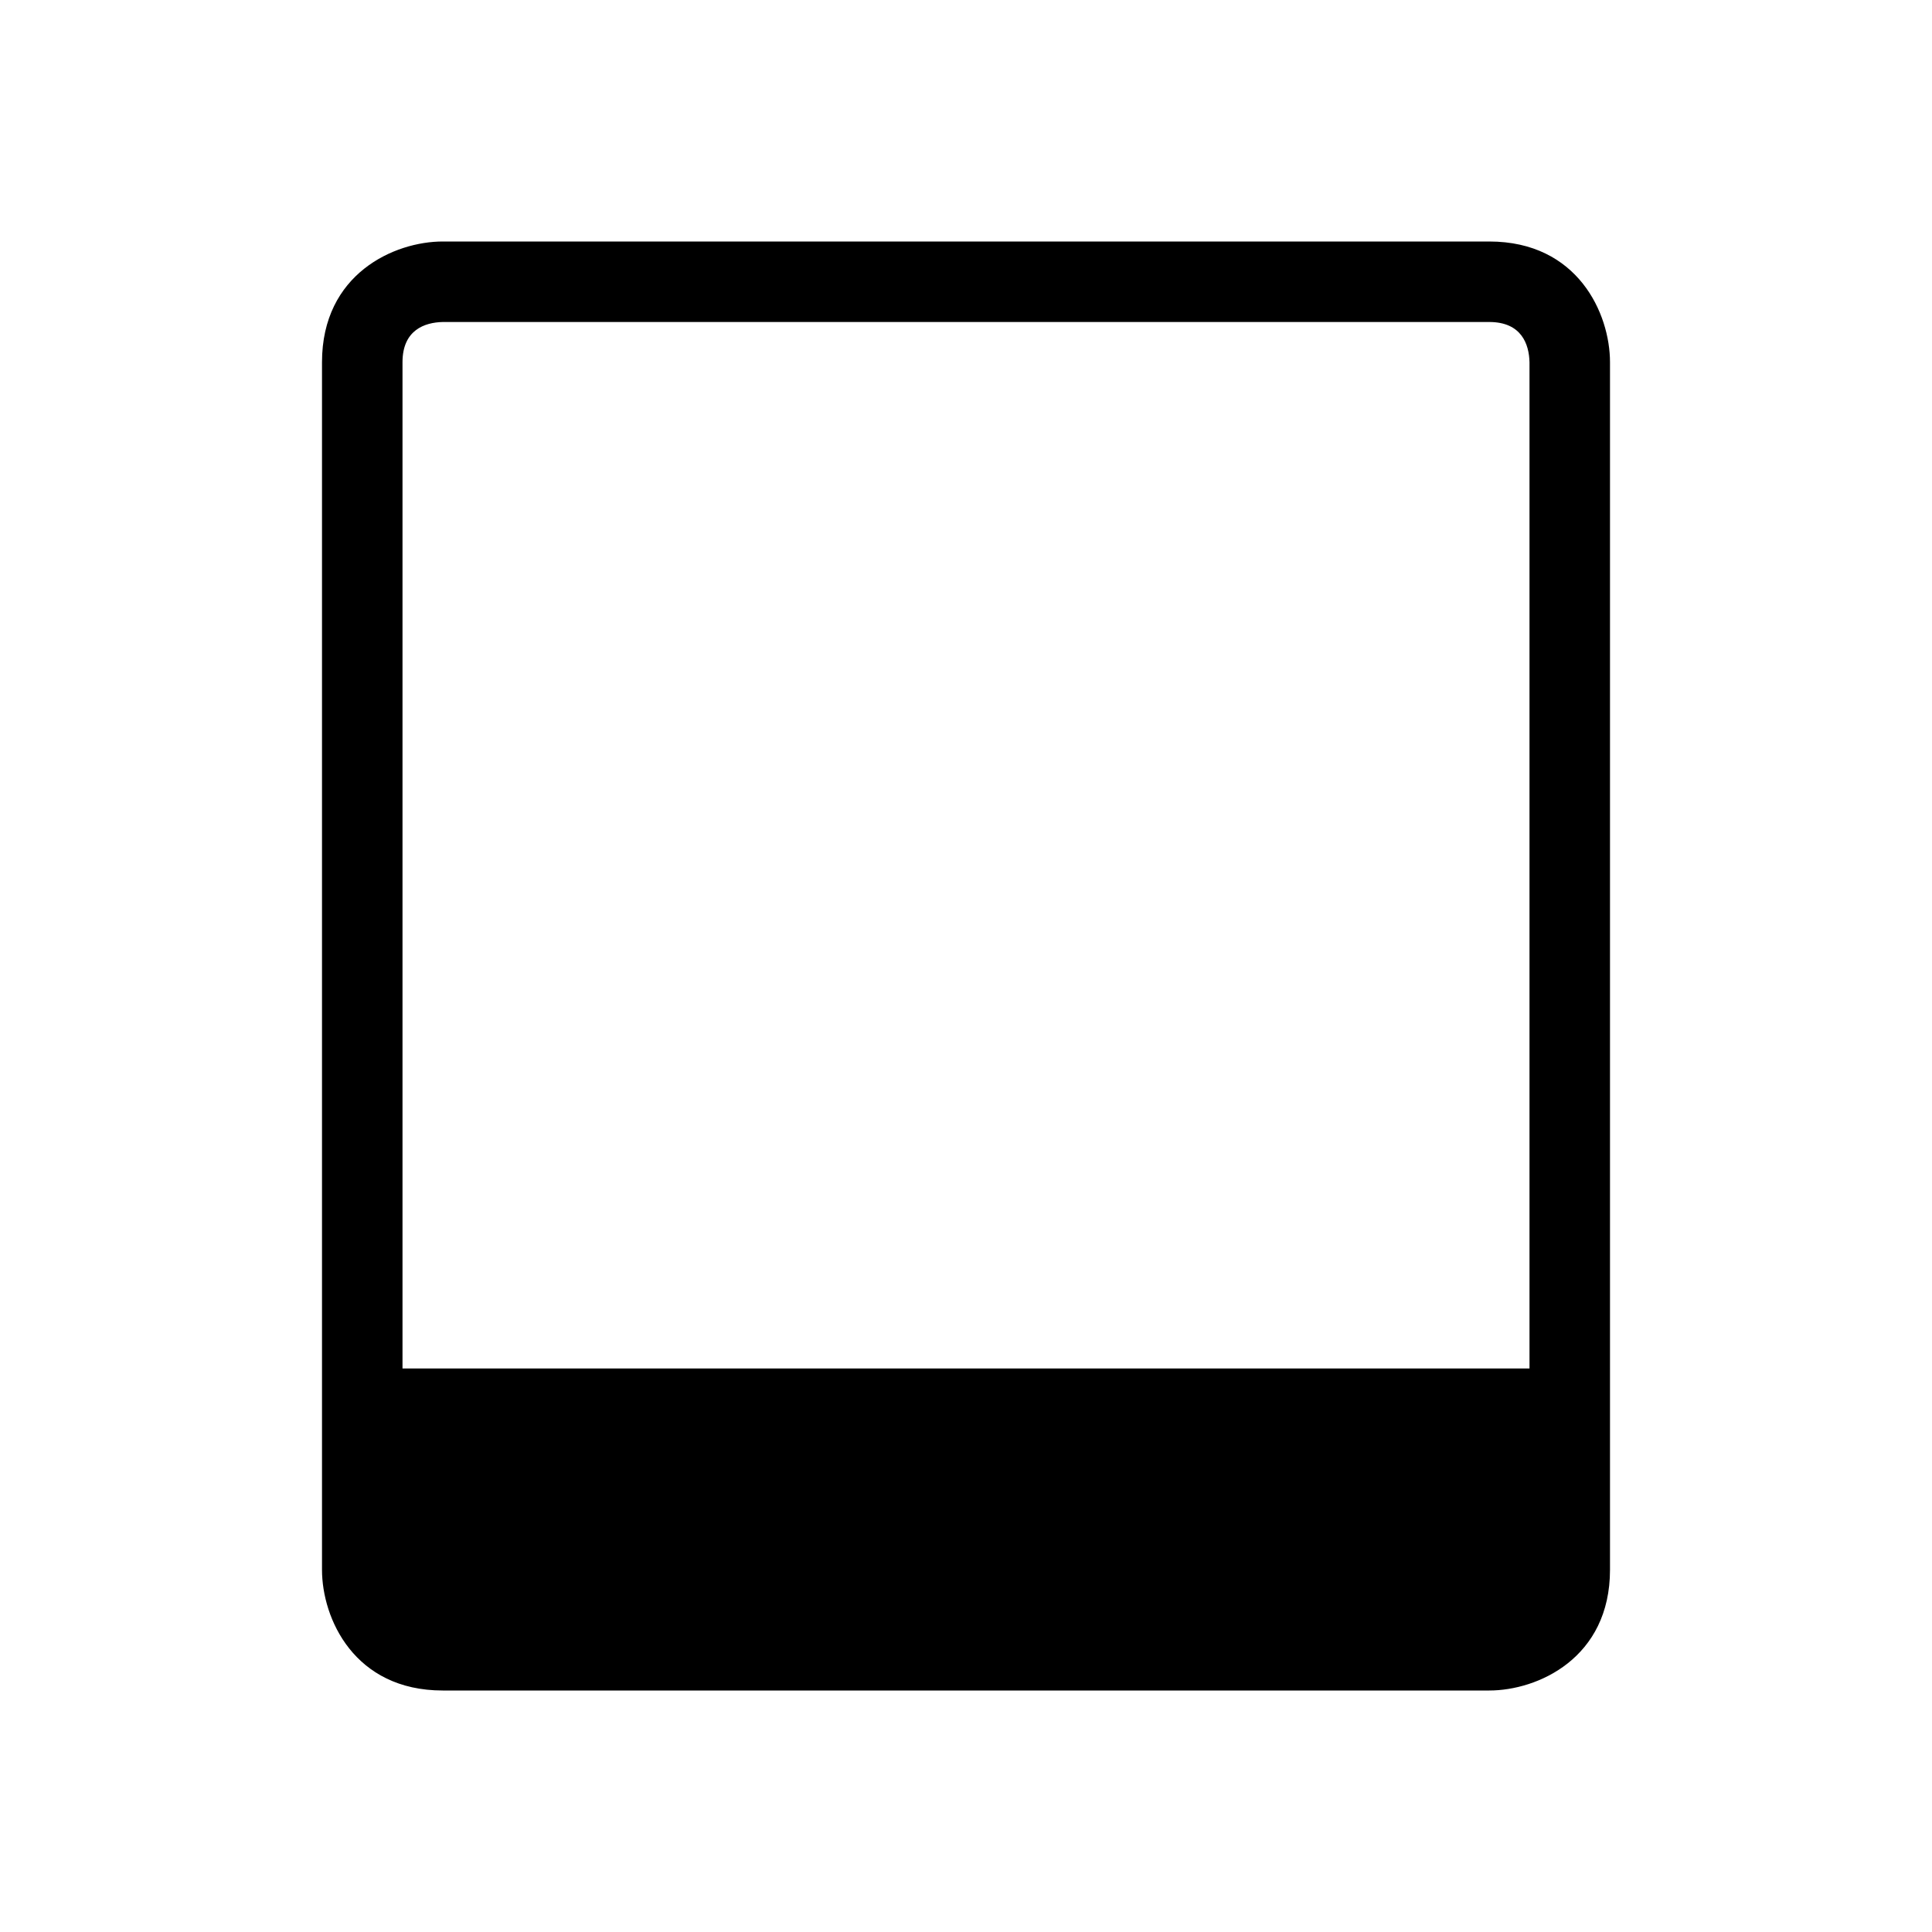 <?xml version="1.0" encoding="utf-8"?>
<!-- Generator: Adobe Illustrator 16.0.0, SVG Export Plug-In . SVG Version: 6.00 Build 0)  -->
<svg xmlns="http://www.w3.org/2000/svg" xmlns:xlink="http://www.w3.org/1999/xlink" version="1.1" id="Layer_1" x="0px" y="0px" width="48px" height="48px" viewBox="0 0 48 48" enable-background="new 0 0 48 48" xml:space="preserve">
<path d="M37,6H11C9.8,6,8,6.8,8,9v30c0,1.21,0.8,3,3,3h26c1.2,0,3-0.8,3-3V9C40,7.79,39.2,6,37,6z M10,34V9c0-0.8,0.55-0.99,1-1h26  c0.8,0,0.99,0.55,1,1v25H10z"/>
</svg>
